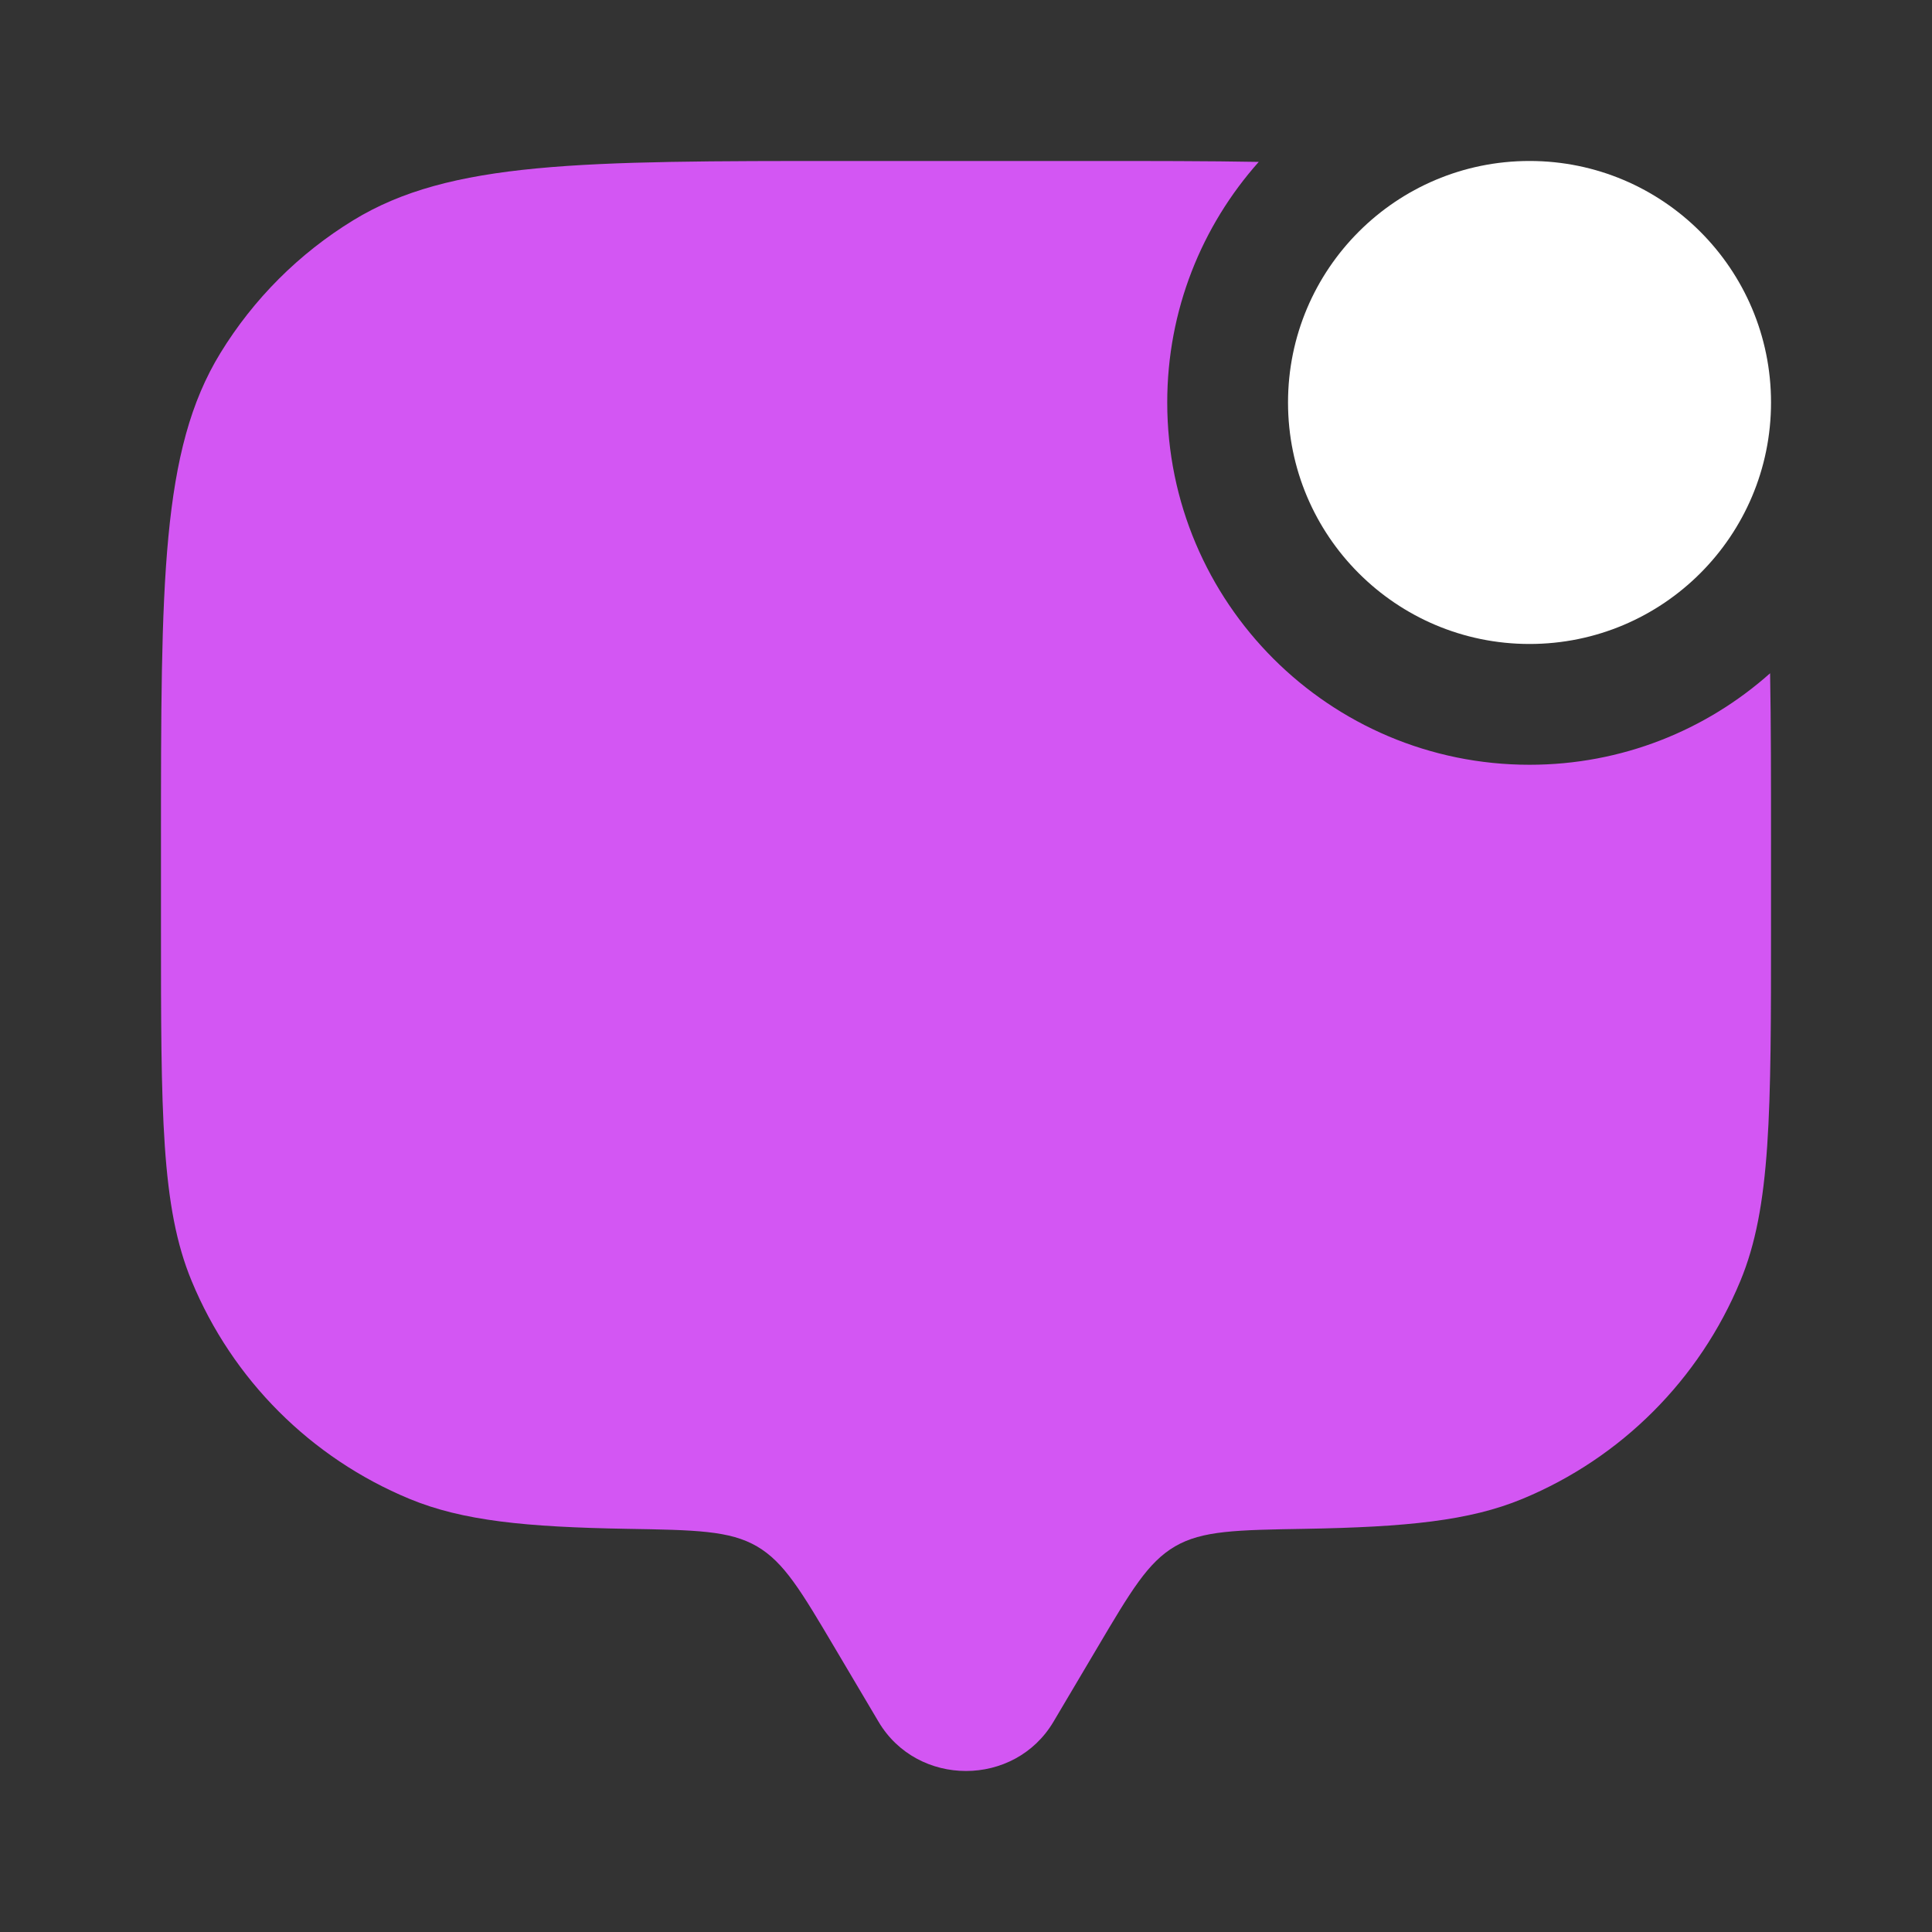 <svg width="25" height="25" viewBox="0 0 25 25" fill="none" xmlns="http://www.w3.org/2000/svg">
<rect x="0" y="0" width="25" height="25" fill="#333333" stroke="none"/>
<path d="M22.917 5.208C22.917 6.934 21.518 8.333 19.792 8.333C18.066 8.333 16.667 6.934 16.667 5.208C16.667 3.482 18.066 2.083 19.792 2.083C21.518 2.083 22.917 3.482 22.917 5.208Z" fill="white"/>
<path d="M16.288 2.095C15.636 2.083 14.901 2.083 14.062 2.083H10.938C7.528 2.083 5.823 2.083 4.57 2.851C3.869 3.28 3.28 3.869 2.851 4.57C2.083 5.823 2.083 7.528 2.083 10.937V11.979C2.083 14.406 2.083 15.619 2.48 16.576C3.008 17.853 4.022 18.866 5.298 19.395C5.986 19.68 6.806 19.76 8.114 19.783C9 19.798 9.443 19.805 9.795 20.01C10.146 20.215 10.365 20.585 10.803 21.325L11.368 22.279C11.871 23.129 13.129 23.129 13.632 22.279L14.197 21.325C14.635 20.585 14.854 20.215 15.205 20.01C15.557 19.805 16 19.798 16.886 19.783C18.194 19.76 19.014 19.68 19.701 19.395C20.978 18.866 21.991 17.853 22.52 16.576C22.917 15.619 22.917 14.406 22.917 11.979V10.937C22.917 10.099 22.917 9.363 22.905 8.712C22.077 9.449 20.987 9.896 19.792 9.896C17.203 9.896 15.104 7.797 15.104 5.208C15.104 4.013 15.551 2.923 16.288 2.095Z" fill="#D356F3"/>
</svg>
